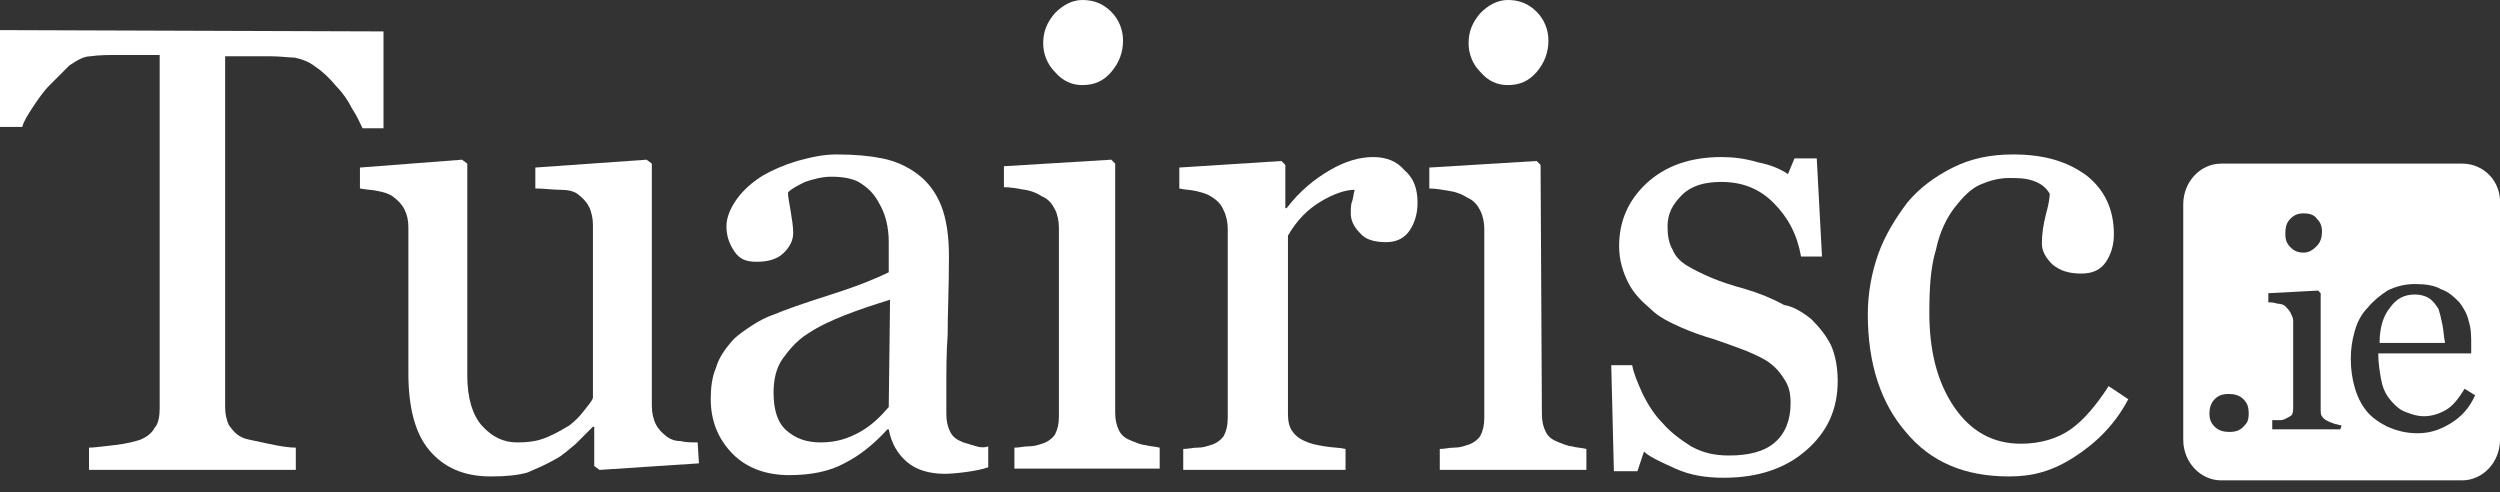 <?xml version="1.0" encoding="utf-8"?>
<!-- Generator: Adobe Illustrator 19.1.0, SVG Export Plug-In . SVG Version: 6.00 Build 0)  -->
<svg version="1.1" id="Layer_1" xmlns="http://www.w3.org/2000/svg" xmlns:xlink="http://www.w3.org/1999/xlink" x="0px" y="0px"
	 width="191px" height="37.6px" viewBox="0 0 191 37.6" style="enable-background:new 0 0 191 37.6;" xml:space="preserve">
<rect x="0" y="0" width="191" height="37.6" fill="#333333" stroke="none"/>
<style type="text/css">
	.st0{fill:#FFFFFF;}
</style>
<g id="Tuairisc_Dark">
	<path class="st0" d="M85.8,3.1c0,0.9-0.3,1.7-0.9,2.4s-1.3,1-2.2,1c-0.8,0-1.5-0.3-2.1-1c-0.6-0.6-0.9-1.4-0.9-2.2
		c0-0.9,0.3-1.6,0.9-2.3c0.6-0.6,1.3-1,2.1-1c0.9,0,1.6,0.3,2.2,0.9C85.5,1.5,85.8,2.3,85.8,3.1z"/>
	<path class="st0" d="M118.3,3.1c0,0.9-0.3,1.7-0.9,2.4s-1.3,1-2.2,1c-0.8,0-1.5-0.3-2.1-1c-0.6-0.6-0.9-1.4-0.9-2.2
		c0-0.9,0.3-1.6,0.9-2.3c0.6-0.6,1.3-1,2.1-1c0.9,0,1.6,0.3,2.2,0.9C118,1.5,118.3,2.3,118.3,3.1z"/>
	<path class="st0" d="M53.4,35.4l-7.6,0.5l-0.4-0.3v-3h-0.1c-0.4,0.4-0.8,0.8-1.3,1.3c-0.5,0.4-1,0.9-1.6,1.2
		c-0.7,0.4-1.4,0.7-2.1,1c-0.7,0.2-1.6,0.3-2.8,0.3c-2.1,0-3.6-0.7-4.7-2c-1.1-1.3-1.6-3.3-1.6-5.9V17.4c0-0.6-0.1-1-0.3-1.4
		s-0.5-0.7-0.9-1c-0.3-0.2-0.6-0.3-1.1-0.4c-0.4-0.1-0.9-0.1-1.4-0.2v-1.6l7.8-0.6l0.4,0.3v16.2c0,1.7,0.4,3,1.1,3.8
		c0.8,0.9,1.7,1.3,2.7,1.3c0.9,0,1.6-0.1,2.3-0.4c0.7-0.3,1.2-0.6,1.7-0.9c0.4-0.3,0.8-0.7,1.1-1.1c0.3-0.4,0.6-0.7,0.7-1V17.2
		c0-0.5-0.1-1-0.3-1.4s-0.5-0.7-0.9-1c-0.3-0.2-0.7-0.3-1.3-0.3s-1.2-0.1-1.9-0.1v-1.6l8.5-0.6l0.4,0.3V31c0,0.5,0.1,1,0.3,1.4
		s0.5,0.7,0.9,1c0.3,0.2,0.6,0.3,1,0.3c0.4,0.1,0.8,0.1,1.3,0.1L53.4,35.4L53.4,35.4z"/>
	<path class="st0" d="M88.7,35.8H77.5v-1.6c0.4,0,0.7-0.1,1.1-0.1s0.7-0.1,1-0.2c0.4-0.1,0.8-0.4,1-0.7c0.2-0.4,0.3-0.8,0.3-1.4
		V17.4c0-0.5-0.1-1-0.3-1.4c-0.2-0.4-0.5-0.8-1-1c-0.3-0.2-0.7-0.4-1.3-0.5c-0.6-0.1-1.1-0.2-1.6-0.2v-1.6l8.2-0.5l0.3,0.3v19
		c0,0.6,0.1,1,0.3,1.4c0.2,0.4,0.5,0.6,1,0.8c0.3,0.1,0.7,0.3,1,0.3c0.3,0.1,0.7,0.1,1.1,0.2v1.6H88.7z"/>
	<path class="st0" d="M74.6,34.1c-0.3-0.1-0.7-0.2-1-0.3c-0.5-0.2-0.8-0.4-1-0.8c-0.2-0.4-0.3-0.8-0.3-1.4v-1.7l0,0
		c0-1.5,0-3,0.1-4.3c0-1.7,0.1-3.7,0.1-6c0-1.6-0.2-2.9-0.6-3.9s-1-1.8-1.8-2.4c-0.8-0.6-1.7-1-2.7-1.2s-2.1-0.3-3.5-0.3
		c-1,0-1.9,0.2-3,0.5c-1,0.3-1.9,0.7-2.6,1.1c-0.8,0.5-1.5,1.1-2,1.8s-0.8,1.4-0.8,2.1c0,0.7,0.2,1.3,0.6,1.9
		c0.4,0.6,0.9,0.8,1.7,0.8c0.9,0,1.6-0.2,2.1-0.7s0.7-1,0.7-1.5s-0.1-1.1-0.2-1.7c-0.1-0.6-0.2-1.1-0.2-1.4c0.3-0.3,0.7-0.5,1.3-0.8
		c0.6-0.2,1.3-0.4,2-0.4c1.1,0,1.9,0.2,2.4,0.6c0.6,0.4,1,0.9,1.3,1.5c0.3,0.5,0.5,1.1,0.6,1.7c0.1,0.6,0.1,1,0.1,1.2v2.3
		c-0.8,0.4-2.2,1-4.4,1.7c-2.2,0.7-3.6,1.2-4.3,1.5c-0.6,0.2-1.2,0.5-1.8,0.9s-1.2,0.8-1.6,1.3c-0.5,0.6-0.9,1.2-1.1,1.9
		c-0.3,0.7-0.4,1.5-0.4,2.4c0,1.7,0.6,3.1,1.7,4.2c1.1,1.1,2.6,1.6,4.3,1.6c1.7,0,3.1-0.3,4.2-0.9c1.2-0.6,2.3-1.5,3.3-2.6h0.1
		c0.2,1.1,0.7,1.9,1.4,2.5c0.7,0.6,1.7,0.9,2.9,0.9c0.7,0,2.5-0.2,3.3-0.5v-1.6C75.3,34.2,74.9,34.2,74.6,34.1z M65.7,33
		c-0.9,0.5-1.8,0.8-3,0.8c-1.1,0-1.9-0.3-2.6-0.9c-0.7-0.6-1-1.6-1-2.9c0-1,0.2-1.9,0.7-2.6c0.5-0.7,1.1-1.4,1.9-1.9
		c0.9-0.6,1.8-1,2.8-1.4c1-0.4,2.2-0.8,3.5-1.2l-0.1,8.2C67.3,31.8,66.6,32.5,65.7,33z"/>
	<path class="st0" d="M108.3,15.5c0,0.8-0.2,1.5-0.6,2.1s-1,0.9-1.8,0.9c-0.9,0-1.6-0.2-2-0.7c-0.5-0.5-0.7-1-0.7-1.5
		c0-0.3,0-0.7,0.1-0.9c0.1-0.3,0.1-0.6,0.2-0.9c-0.7,0-1.6,0.3-2.6,0.9c-1,0.6-1.8,1.4-2.5,2.6v13.6c0,0.6,0.1,1,0.3,1.3
		c0.2,0.3,0.5,0.6,1,0.8c0.4,0.2,0.9,0.3,1.5,0.4c0.6,0.1,1.2,0.1,1.6,0.2v1.6H90.4v-1.6c0.4,0,0.7-0.1,1.1-0.1s0.7-0.1,1-0.2
		c0.4-0.1,0.8-0.4,1-0.7c0.2-0.4,0.3-0.8,0.3-1.4V17.5c0-0.5-0.1-1-0.3-1.4c-0.2-0.5-0.5-0.8-1-1.1c-0.3-0.2-0.7-0.3-1.1-0.4
		c-0.4-0.1-0.9-0.1-1.3-0.2v-1.6l7.8-0.5l0.3,0.3v3.3h0.1c1-1.3,2.1-2.2,3.3-2.9c1.2-0.7,2.3-1,3.3-1s1.8,0.3,2.4,1
		C108,13.6,108.3,14.4,108.3,15.5z"/>
	<path class="st0" d="M117.8,31.6c0,0.6,0.1,1,0.3,1.4c0.2,0.4,0.5,0.6,1,0.8c0.3,0.1,0.7,0.3,1,0.3c0.3,0.1,0.7,0.1,1.1,0.2v1.6
		H110v-1.6c0.4,0,0.7-0.1,1.1-0.1s0.7-0.1,1-0.2c0.4-0.1,0.8-0.4,1-0.7c0.2-0.4,0.3-0.8,0.3-1.4V17.5c0-0.5-0.1-1-0.3-1.4
		c-0.2-0.4-0.5-0.8-1-1c-0.3-0.2-0.7-0.4-1.3-0.5c-0.6-0.1-1.1-0.2-1.6-0.2v-1.6l8.2-0.5l0.3,0.3L117.8,31.6L117.8,31.6z"/>
	<path class="st0" d="M138.4,24.4c0.6,0.6,1.1,1.2,1.5,2c0.3,0.7,0.5,1.6,0.5,2.7c0,2.2-0.8,3.9-2.4,5.3c-1.6,1.4-3.7,2.1-6.3,2.1
		c-1.4,0-2.6-0.2-3.7-0.7c-1.1-0.5-2-0.9-2.4-1.3l-0.5,1.5h-1.8l-0.2-8.1h1.6c0.1,0.6,0.4,1.3,0.8,2.2c0.4,0.8,0.9,1.6,1.5,2.2
		c0.6,0.7,1.4,1.3,2.2,1.8c0.9,0.5,1.8,0.7,2.9,0.7c1.5,0,2.7-0.3,3.5-1s1.2-1.7,1.2-3c0-0.7-0.1-1.2-0.4-1.7
		c-0.3-0.5-0.6-0.9-1.1-1.3c-0.5-0.4-1.2-0.7-1.9-1c-0.8-0.3-1.6-0.6-2.5-0.9c-0.7-0.2-1.6-0.5-2.5-0.9s-1.7-0.8-2.3-1.4
		c-0.7-0.6-1.3-1.2-1.7-2s-0.7-1.7-0.7-2.8c0-1.9,0.7-3.5,2.1-4.8c1.4-1.3,3.3-2,5.7-2c0.9,0,1.8,0.1,2.8,0.4c1,0.2,1.7,0.5,2.3,0.9
		l0.5-1.2h1.7l0.4,7.5h-1.6c-0.3-1.7-1-3-2.1-4.1s-2.4-1.6-4-1.6c-1.3,0-2.3,0.3-3,1s-1.1,1.4-1.1,2.4c0,0.7,0.1,1.3,0.4,1.8
		c0.2,0.5,0.6,0.9,1.1,1.2s1.1,0.6,1.8,0.9c0.7,0.3,1.6,0.6,2.7,0.9c1,0.3,2,0.7,2.9,1.2C137,23.4,137.8,23.9,138.4,24.4z"/>
	<path class="st0" d="M153.5,36.4c-3.4,0-6-1.1-7.9-3.4c-1.9-2.2-2.9-5.2-2.9-9c0-1.6,0.3-3.2,0.8-4.6c0.5-1.4,1.3-2.7,2.2-3.9
		c0.9-1.1,2.1-2,3.5-2.7s2.9-1,4.6-1c2.3,0,4.1,0.5,5.6,1.6c1.4,1.1,2.1,2.6,2.1,4.5c0,0.8-0.2,1.5-0.6,2.1c-0.4,0.6-1,0.9-1.9,0.9
		s-1.6-0.2-2.2-0.7c-0.5-0.5-0.8-1-0.8-1.6c0-0.7,0.1-1.4,0.3-2.2c0.2-0.7,0.3-1.3,0.3-1.6c-0.3-0.5-0.7-0.8-1.3-1s-1.2-0.2-1.8-0.2
		c-0.8,0-1.5,0.2-2.2,0.5s-1.3,0.9-2,1.8c-0.6,0.8-1.1,1.8-1.4,3.2c-0.4,1.3-0.5,2.9-0.5,4.8c0,2.9,0.6,5.3,1.9,7.2
		c1.3,1.9,3,2.8,5.1,2.8c1.5,0,2.8-0.4,3.8-1.1c1-0.7,2-1.9,2.9-3.3l1.5,1c-1,1.9-2.4,3.3-4.1,4.4S155.3,36.4,153.5,36.4z"/>
	<g>
		<path class="st0" d="M186.6,24.8c-0.1-0.5-0.2-0.9-0.3-1.2c-0.2-0.3-0.4-0.6-0.7-0.8s-0.7-0.3-1.1-0.3c-0.8,0-1.4,0.3-1.9,1
			c-0.5,0.6-0.8,1.5-0.8,2.7h5C186.7,25.7,186.7,25.3,186.6,24.8z"/>
		<path class="st0" d="M188.1,12.5h-18.4c-1.6,0-2.9,1.4-2.9,3.1v18c0,1.7,1.3,3.1,2.9,3.1h18.4c1.6,0,2.9-1.4,2.9-3.1v-18
			C191.1,13.9,189.8,12.5,188.1,12.5z M175,16.7c0.3-0.3,0.6-0.4,1-0.4s0.8,0.1,1,0.4c0.3,0.3,0.4,0.6,0.4,1s-0.1,0.8-0.4,1.1
			c-0.3,0.3-0.6,0.5-1,0.5s-0.7-0.1-1-0.4c-0.3-0.3-0.4-0.6-0.4-1C174.6,17.3,174.7,17,175,16.7z M171.4,32.6
			c-0.3,0.3-0.6,0.4-1.1,0.4c-0.4,0-0.8-0.1-1.1-0.4c-0.3-0.3-0.4-0.6-0.4-1s0.1-0.8,0.4-1.1c0.3-0.3,0.6-0.4,1.1-0.4
			c0.4,0,0.8,0.1,1.1,0.4c0.3,0.3,0.4,0.6,0.4,1.1S171.7,32.3,171.4,32.6z M178.8,32.8h-5.2v-0.7c0.2,0,0.3,0,0.5,0s0.3,0,0.5-0.1
			s0.4-0.2,0.5-0.3c0.1-0.2,0.1-0.4,0.1-0.6v-6.6c0-0.2-0.1-0.4-0.2-0.6c-0.1-0.2-0.3-0.4-0.4-0.5c-0.1-0.1-0.3-0.2-0.6-0.2
			c-0.3-0.1-0.5-0.1-0.7-0.1v-0.7l3.8-0.2l0.2,0.2v8.8c0,0.3,0,0.5,0.1,0.6c0.1,0.2,0.3,0.3,0.5,0.4c0.2,0.1,0.3,0.1,0.5,0.2
			c0.2,0,0.3,0.1,0.5,0.1L178.8,32.8L178.8,32.8z M187.3,32.3c-0.8,0.5-1.6,0.8-2.6,0.8c-0.9,0-1.6-0.2-2.3-0.5
			c-0.6-0.3-1.2-0.7-1.6-1.2c-0.4-0.5-0.7-1.1-0.9-1.8s-0.3-1.4-0.3-2.2c0-0.7,0.1-1.4,0.3-2.1c0.2-0.7,0.5-1.3,1-1.8
			c0.4-0.5,0.9-0.9,1.5-1.3c0.6-0.3,1.3-0.5,2.1-0.5s1.5,0.1,2,0.4c0.6,0.2,1,0.6,1.4,1c0.3,0.4,0.6,0.9,0.7,1.4
			c0.2,0.6,0.2,1.2,0.2,1.8V27h-7.1c0,0.7,0.1,1.3,0.2,1.9c0.1,0.6,0.3,1.1,0.6,1.5s0.7,0.8,1.1,1c0.5,0.2,1,0.4,1.6,0.4
			s1.2-0.2,1.7-0.5s0.9-0.8,1.4-1.6l0.8,0.5C188.7,31.1,188.1,31.8,187.3,32.3z"/>
	</g>
	<path class="st0" d="M0,2.3v0.5v6.9h1.7c0.1-0.4,0.4-0.9,0.8-1.5C2.9,7.6,3.3,7,3.8,6.5s1-1,1.5-1.5c0.6-0.4,1.1-0.7,1.6-0.7
		C7.6,4.2,8.3,4.2,9,4.2c0.7,0,1.3,0,1.8,0h1.4v27c0,0.6-0.1,1.2-0.4,1.5c-0.2,0.4-0.6,0.7-1.1,0.9c-0.3,0.1-1,0.3-1.9,0.4
		c-0.9,0.1-1.6,0.2-2,0.2v1.7h15.8v-1.7c-0.5,0-1.2-0.1-2.1-0.3c-0.9-0.2-1.5-0.3-1.8-0.4c-0.6-0.2-0.9-0.6-1.2-1
		c-0.2-0.4-0.3-0.9-0.3-1.4V4.3h1.4c0.6,0,1.3,0,2.1,0c0.7,0,1.4,0.1,1.8,0.1c0.5,0.1,1.1,0.3,1.6,0.7c0.6,0.4,1.1,0.9,1.6,1.5
		c0.5,0.5,0.9,1.1,1.2,1.7c0.4,0.6,0.6,1.1,0.8,1.5h1.6V2.9V2.4L0,2.3L0,2.3z"/>
</g>
</svg>
